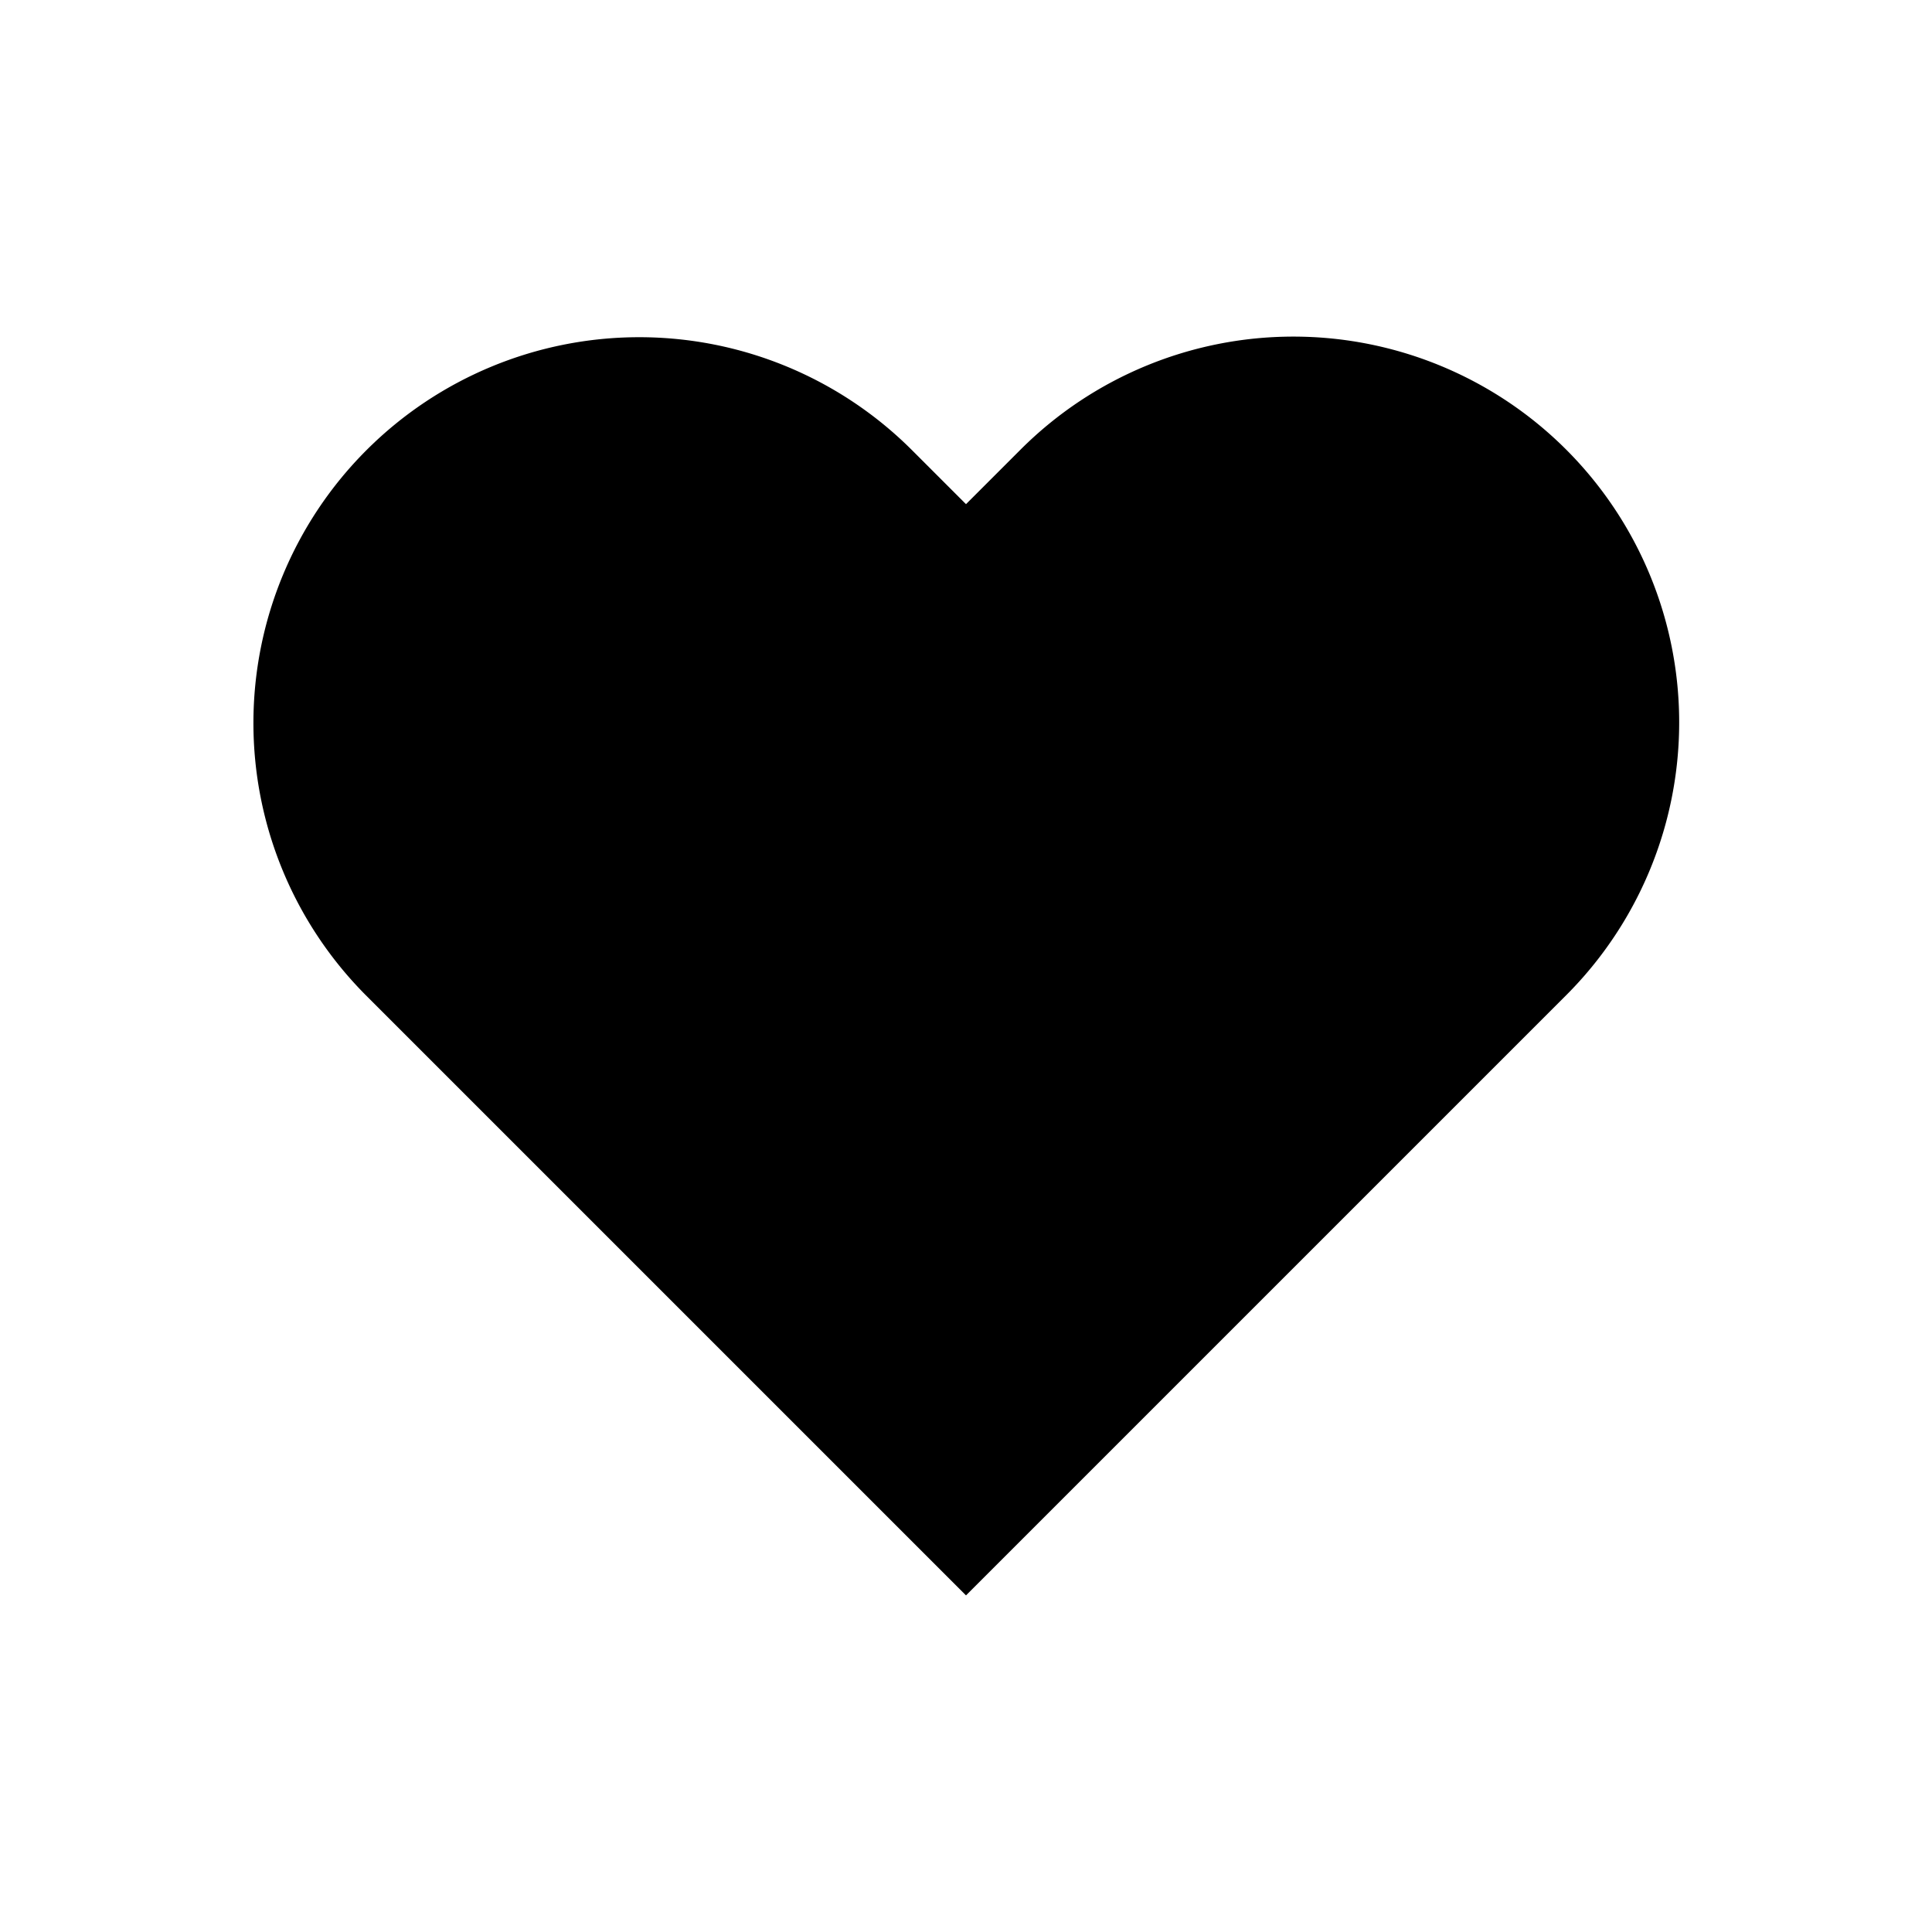 <?xml version="1.0" encoding="UTF-8" standalone="no"?> <svg id="Interests" xmlns="http://www.w3.org/2000/svg" viewBox="0 0 512 512"><path d="M415.054,119.149a102.244,102.244,0,0,0-144.594,0L256,133.609l-14.459-14.459A102.244,102.244,0,0,0,96.946,263.744L256,422.797,415.054,263.744A102.244,102.244,0,0,0,415.054,119.149Z"/></svg>